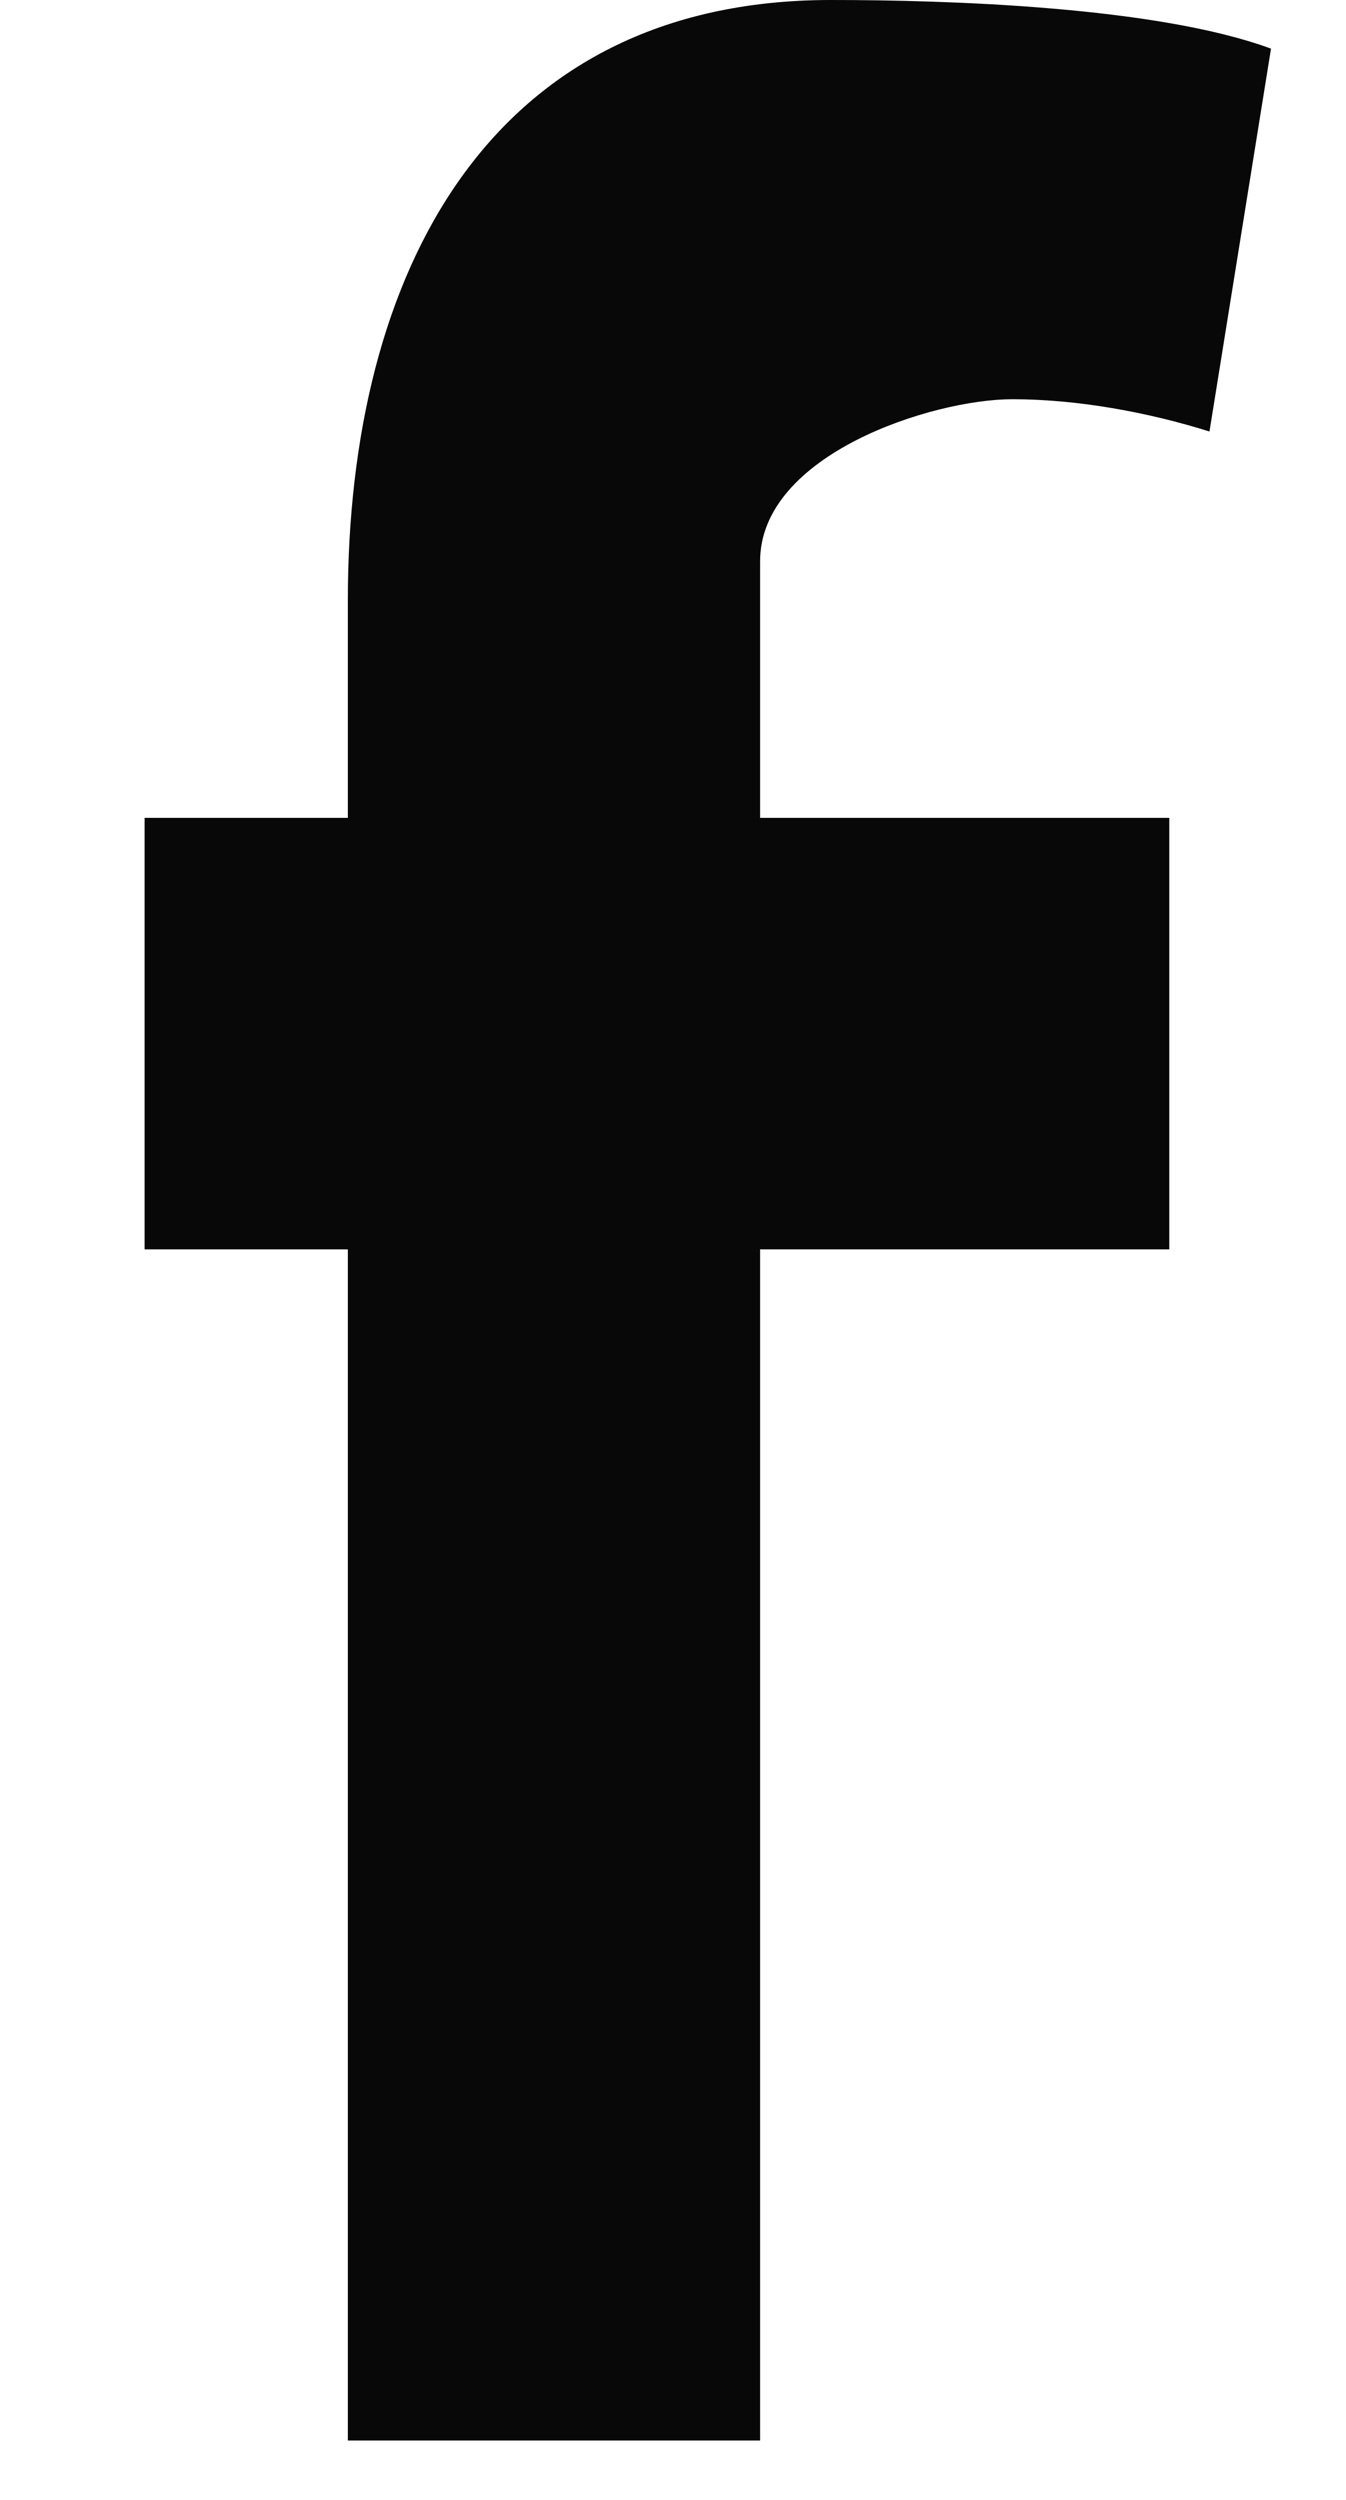 <svg width="7" height="13" viewBox="0 0 7 13" fill="none" xmlns="http://www.w3.org/2000/svg">
<path fill-rule="evenodd" clip-rule="evenodd" d="M6.29 2.244C5.969 2.143 5.601 2.076 5.265 2.076C4.849 2.076 3.953 2.363 3.953 2.919V4.253H6.081V6.497H3.953V12.691H1.809V6.497H0.752V4.253H1.809V3.122C1.809 1.418 2.545 0 4.321 0C4.929 0 6.017 0.034 6.61 0.253L6.29 2.244Z" fill="#080809"/>
</svg>
